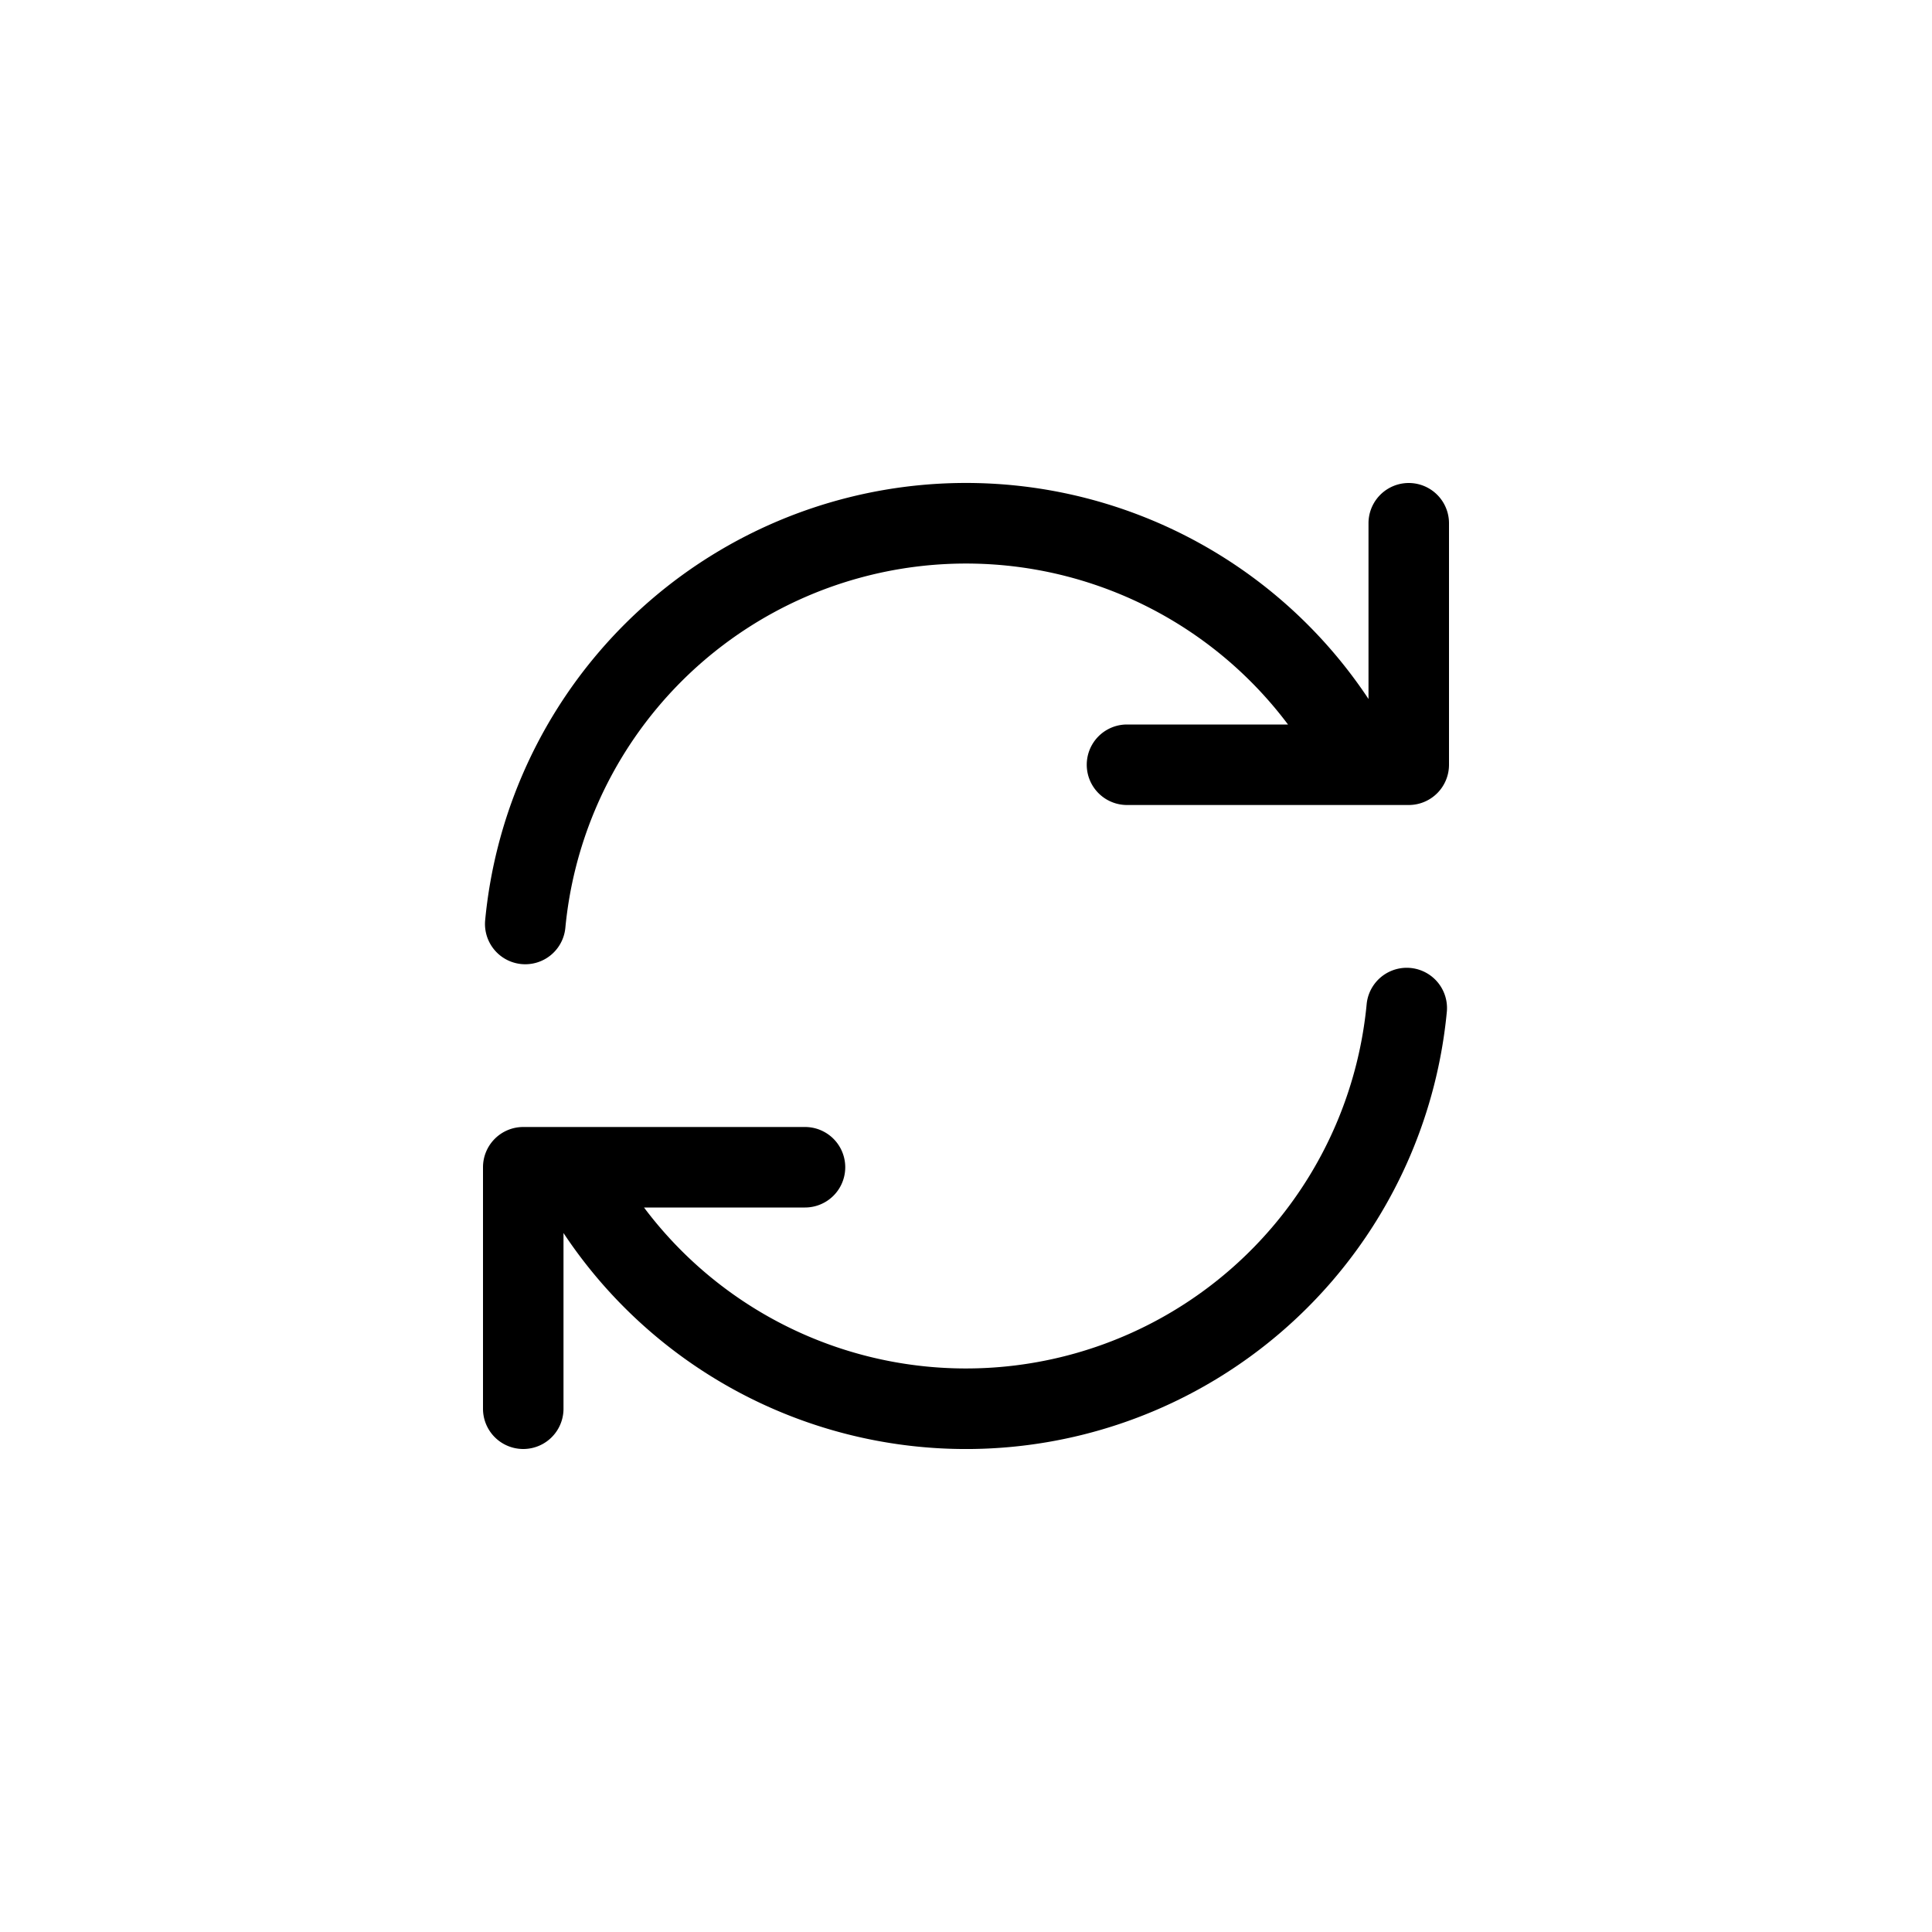 <svg width="24" height="24" fill="none" aria-hidden="true" viewBox="0 0 24 24"><path fill="#000" d="M7.023 11.526A5 5 0 0 1 16 9h-2a.5.5 0 0 0 0 1h3.5a.5.5 0 0 0 .5-.5v-3a.5.5 0 0 0-1 0v2.183A6 6 0 0 0 6.027 11.43a.5.5 0 1 0 .996.096m10.95 1.044a.5.5 0 0 0-.996-.095A5 5 0 0 1 8 15h2a.5.5 0 0 0 0-1H6.5a.5.5 0 0 0-.5.5v3a.5.5 0 0 0 1 0v-2.183a6 6 0 0 0 10.973-2.748"/></svg>